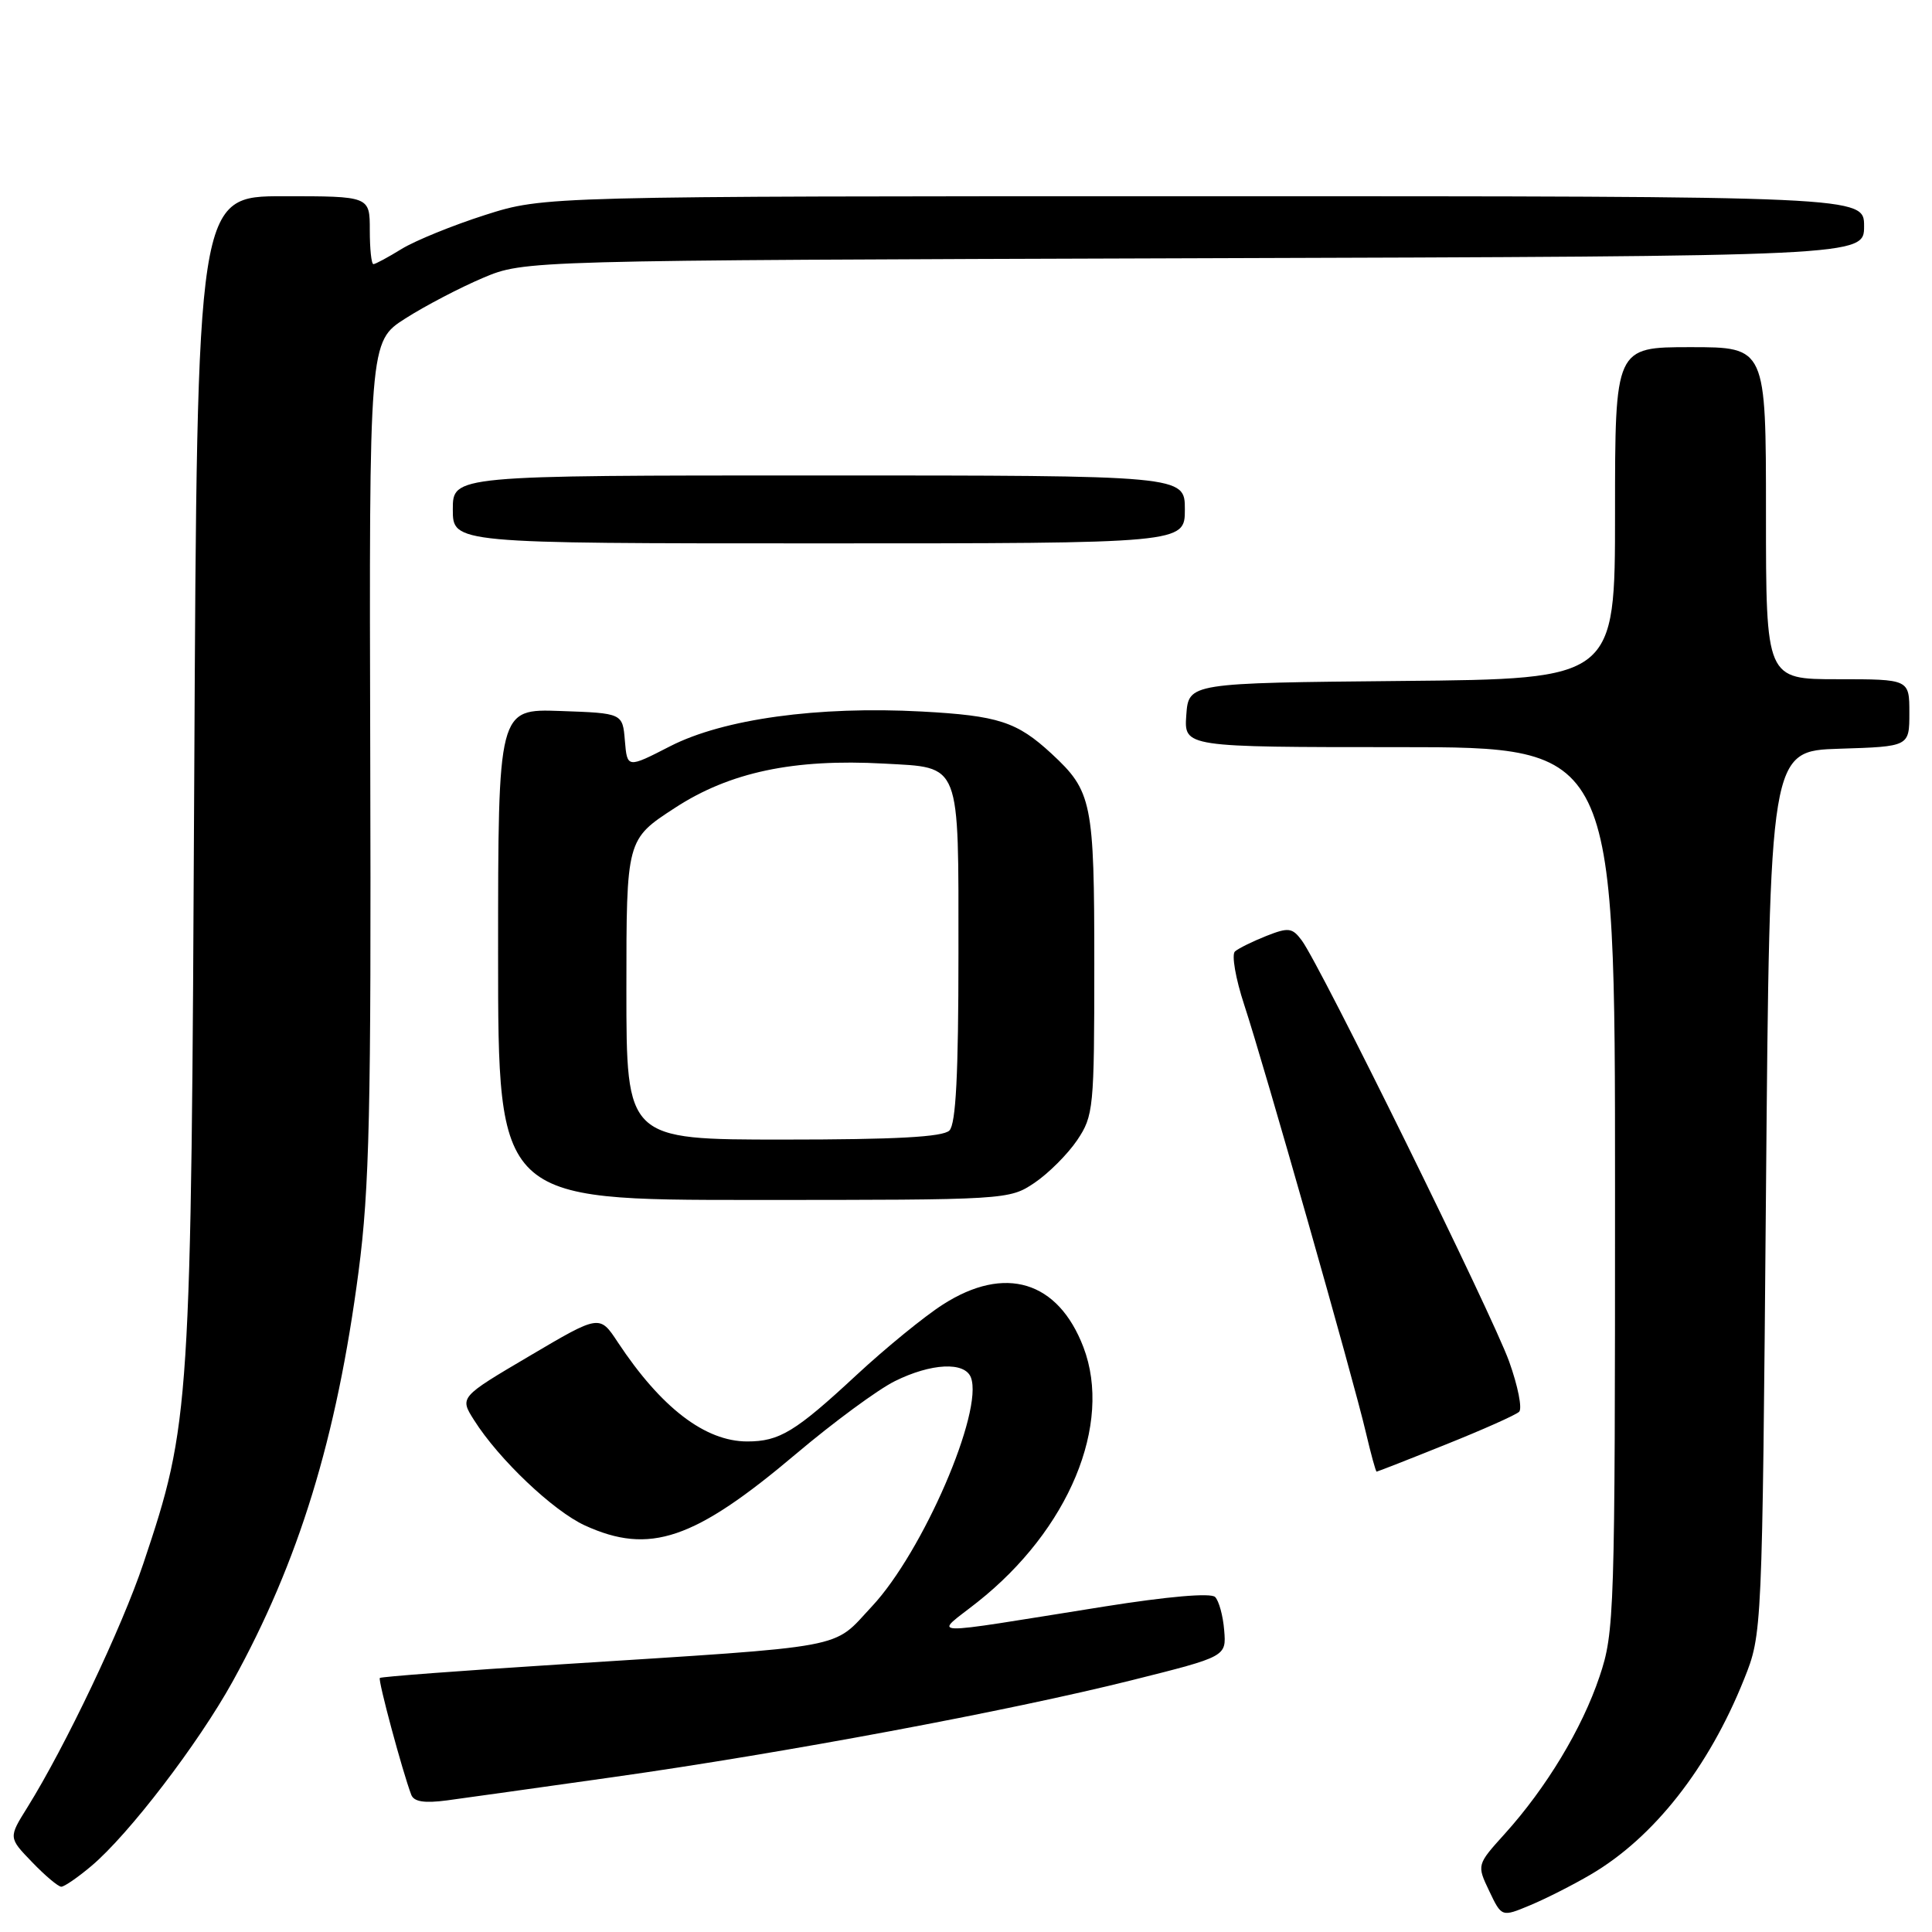 <?xml version="1.0" encoding="UTF-8" standalone="no"?>
<!DOCTYPE svg PUBLIC "-//W3C//DTD SVG 1.1//EN" "http://www.w3.org/Graphics/SVG/1.1/DTD/svg11.dtd" >
<svg xmlns="http://www.w3.org/2000/svg" xmlns:xlink="http://www.w3.org/1999/xlink" version="1.1" viewBox="0 0 256 256">
 <g >
 <path fill="currentColor"
d=" M 210.77 248.39 C 219.14 243.49 226.41 234.23 231.10 222.50 C 233.50 216.50 233.50 216.50 234.00 158.00 C 234.50 99.50 234.50 99.50 243.75 99.21 C 253.00 98.92 253.00 98.92 253.00 94.46 C 253.00 90.00 253.00 90.00 243.50 90.00 C 234.00 90.00 234.00 90.00 234.00 68.00 C 234.00 46.00 234.00 46.00 224.00 46.00 C 214.00 46.00 214.00 46.00 214.00 67.98 C 214.00 89.97 214.00 89.97 185.75 90.23 C 157.50 90.50 157.50 90.50 157.19 94.75 C 156.89 99.00 156.89 99.00 185.44 99.00 C 214.00 99.00 214.00 99.00 214.00 157.53 C 214.00 213.95 213.93 216.28 211.94 222.17 C 209.63 229.05 204.89 236.90 199.39 242.99 C 195.68 247.10 195.68 247.10 197.33 250.57 C 198.98 254.03 198.98 254.03 202.74 252.46 C 204.81 251.60 208.42 249.77 210.77 248.39 Z  M 12.10 247.26 C 17.04 243.11 26.29 231.02 30.82 222.82 C 39.60 206.92 44.61 190.59 47.51 168.50 C 48.96 157.46 49.19 147.19 49.06 100.38 C 48.91 45.26 48.91 45.26 53.71 42.20 C 56.34 40.52 60.98 38.10 64.00 36.82 C 69.50 34.50 69.50 34.50 158.25 34.22 C 247.00 33.95 247.00 33.95 247.00 29.97 C 247.00 26.00 247.00 26.00 159.55 26.00 C 72.10 26.00 72.10 26.00 64.30 28.48 C 60.01 29.85 55.03 31.88 53.23 32.98 C 51.43 34.09 49.74 35.00 49.48 35.00 C 49.21 35.00 49.00 32.98 49.00 30.50 C 49.00 26.00 49.00 26.00 37.56 26.00 C 26.12 26.00 26.12 26.00 25.74 102.75 C 25.33 187.05 25.23 188.56 19.00 207.16 C 16.16 215.64 8.66 231.41 3.62 239.50 C 1.12 243.50 1.12 243.50 4.26 246.75 C 5.98 248.54 7.72 250.00 8.12 250.00 C 8.52 250.00 10.31 248.77 12.10 247.26 Z  M 81.30 235.47 C 103.71 232.31 133.75 226.70 150.00 222.63 C 162.50 219.50 162.50 219.50 162.21 216.01 C 162.06 214.10 161.51 212.11 161.01 211.61 C 160.44 211.04 154.71 211.54 146.29 212.88 C 121.72 216.79 123.74 216.86 129.50 212.30 C 141.63 202.71 147.45 188.71 143.56 178.51 C 140.20 169.72 133.17 167.58 124.95 172.85 C 122.50 174.41 117.35 178.62 113.50 182.19 C 105.39 189.72 103.28 191.00 99.02 191.00 C 93.43 191.00 87.60 186.53 81.86 177.85 C 79.45 174.19 79.45 174.19 70.17 179.67 C 60.89 185.14 60.89 185.14 62.82 188.18 C 66.09 193.36 73.31 200.21 77.50 202.13 C 86.08 206.05 91.99 204.05 105.50 192.63 C 110.45 188.45 116.33 184.12 118.57 183.01 C 123.39 180.62 127.83 180.40 128.65 182.52 C 130.35 186.97 122.29 205.63 115.54 212.85 C 110.16 218.60 113.13 218.05 74.06 220.55 C 61.17 221.37 50.49 222.17 50.33 222.34 C 50.06 222.61 53.32 234.72 54.49 237.81 C 54.84 238.74 56.22 238.96 59.24 238.56 C 61.58 238.24 71.51 236.86 81.30 235.47 Z  M 191.56 191.41 C 196.48 189.44 200.86 187.49 201.29 187.07 C 201.73 186.65 201.13 183.65 199.97 180.41 C 197.74 174.19 174.92 127.85 172.49 124.61 C 171.23 122.92 170.73 122.86 167.79 124.02 C 165.98 124.74 164.11 125.66 163.64 126.07 C 163.17 126.48 163.72 129.67 164.87 133.16 C 167.48 141.08 179.32 182.68 180.97 189.75 C 181.65 192.64 182.29 195.00 182.41 195.00 C 182.52 195.00 186.64 193.39 191.56 191.41 Z  M 137.08 156.73 C 138.93 155.48 141.48 152.93 142.73 151.08 C 144.90 147.85 145.00 146.85 145.00 127.80 C 145.00 106.26 144.71 104.85 139.34 99.87 C 134.75 95.63 132.29 94.83 122.13 94.28 C 108.38 93.54 95.85 95.27 88.80 98.88 C 83.11 101.80 83.11 101.80 82.80 98.15 C 82.50 94.50 82.50 94.50 74.25 94.21 C 66.00 93.92 66.00 93.92 66.00 126.46 C 66.00 159.00 66.00 159.00 99.85 159.00 C 133.41 159.00 133.73 158.98 137.08 156.73 Z  M 157.00 67.50 C 157.00 63.00 157.00 63.00 108.50 63.00 C 60.00 63.00 60.00 63.00 60.00 67.50 C 60.00 72.00 60.00 72.00 108.50 72.00 C 157.00 72.00 157.00 72.00 157.00 67.50 Z  M 83.00 131.12 C 83.00 111.23 83.00 111.23 89.43 107.05 C 96.69 102.31 105.18 100.52 117.13 101.18 C 127.41 101.75 127.00 100.70 127.00 126.42 C 127.00 142.34 126.66 148.94 125.80 149.80 C 124.94 150.66 118.64 151.00 103.80 151.00 C 83.00 151.00 83.00 151.00 83.00 131.12 Z "/>
</g>
</svg>